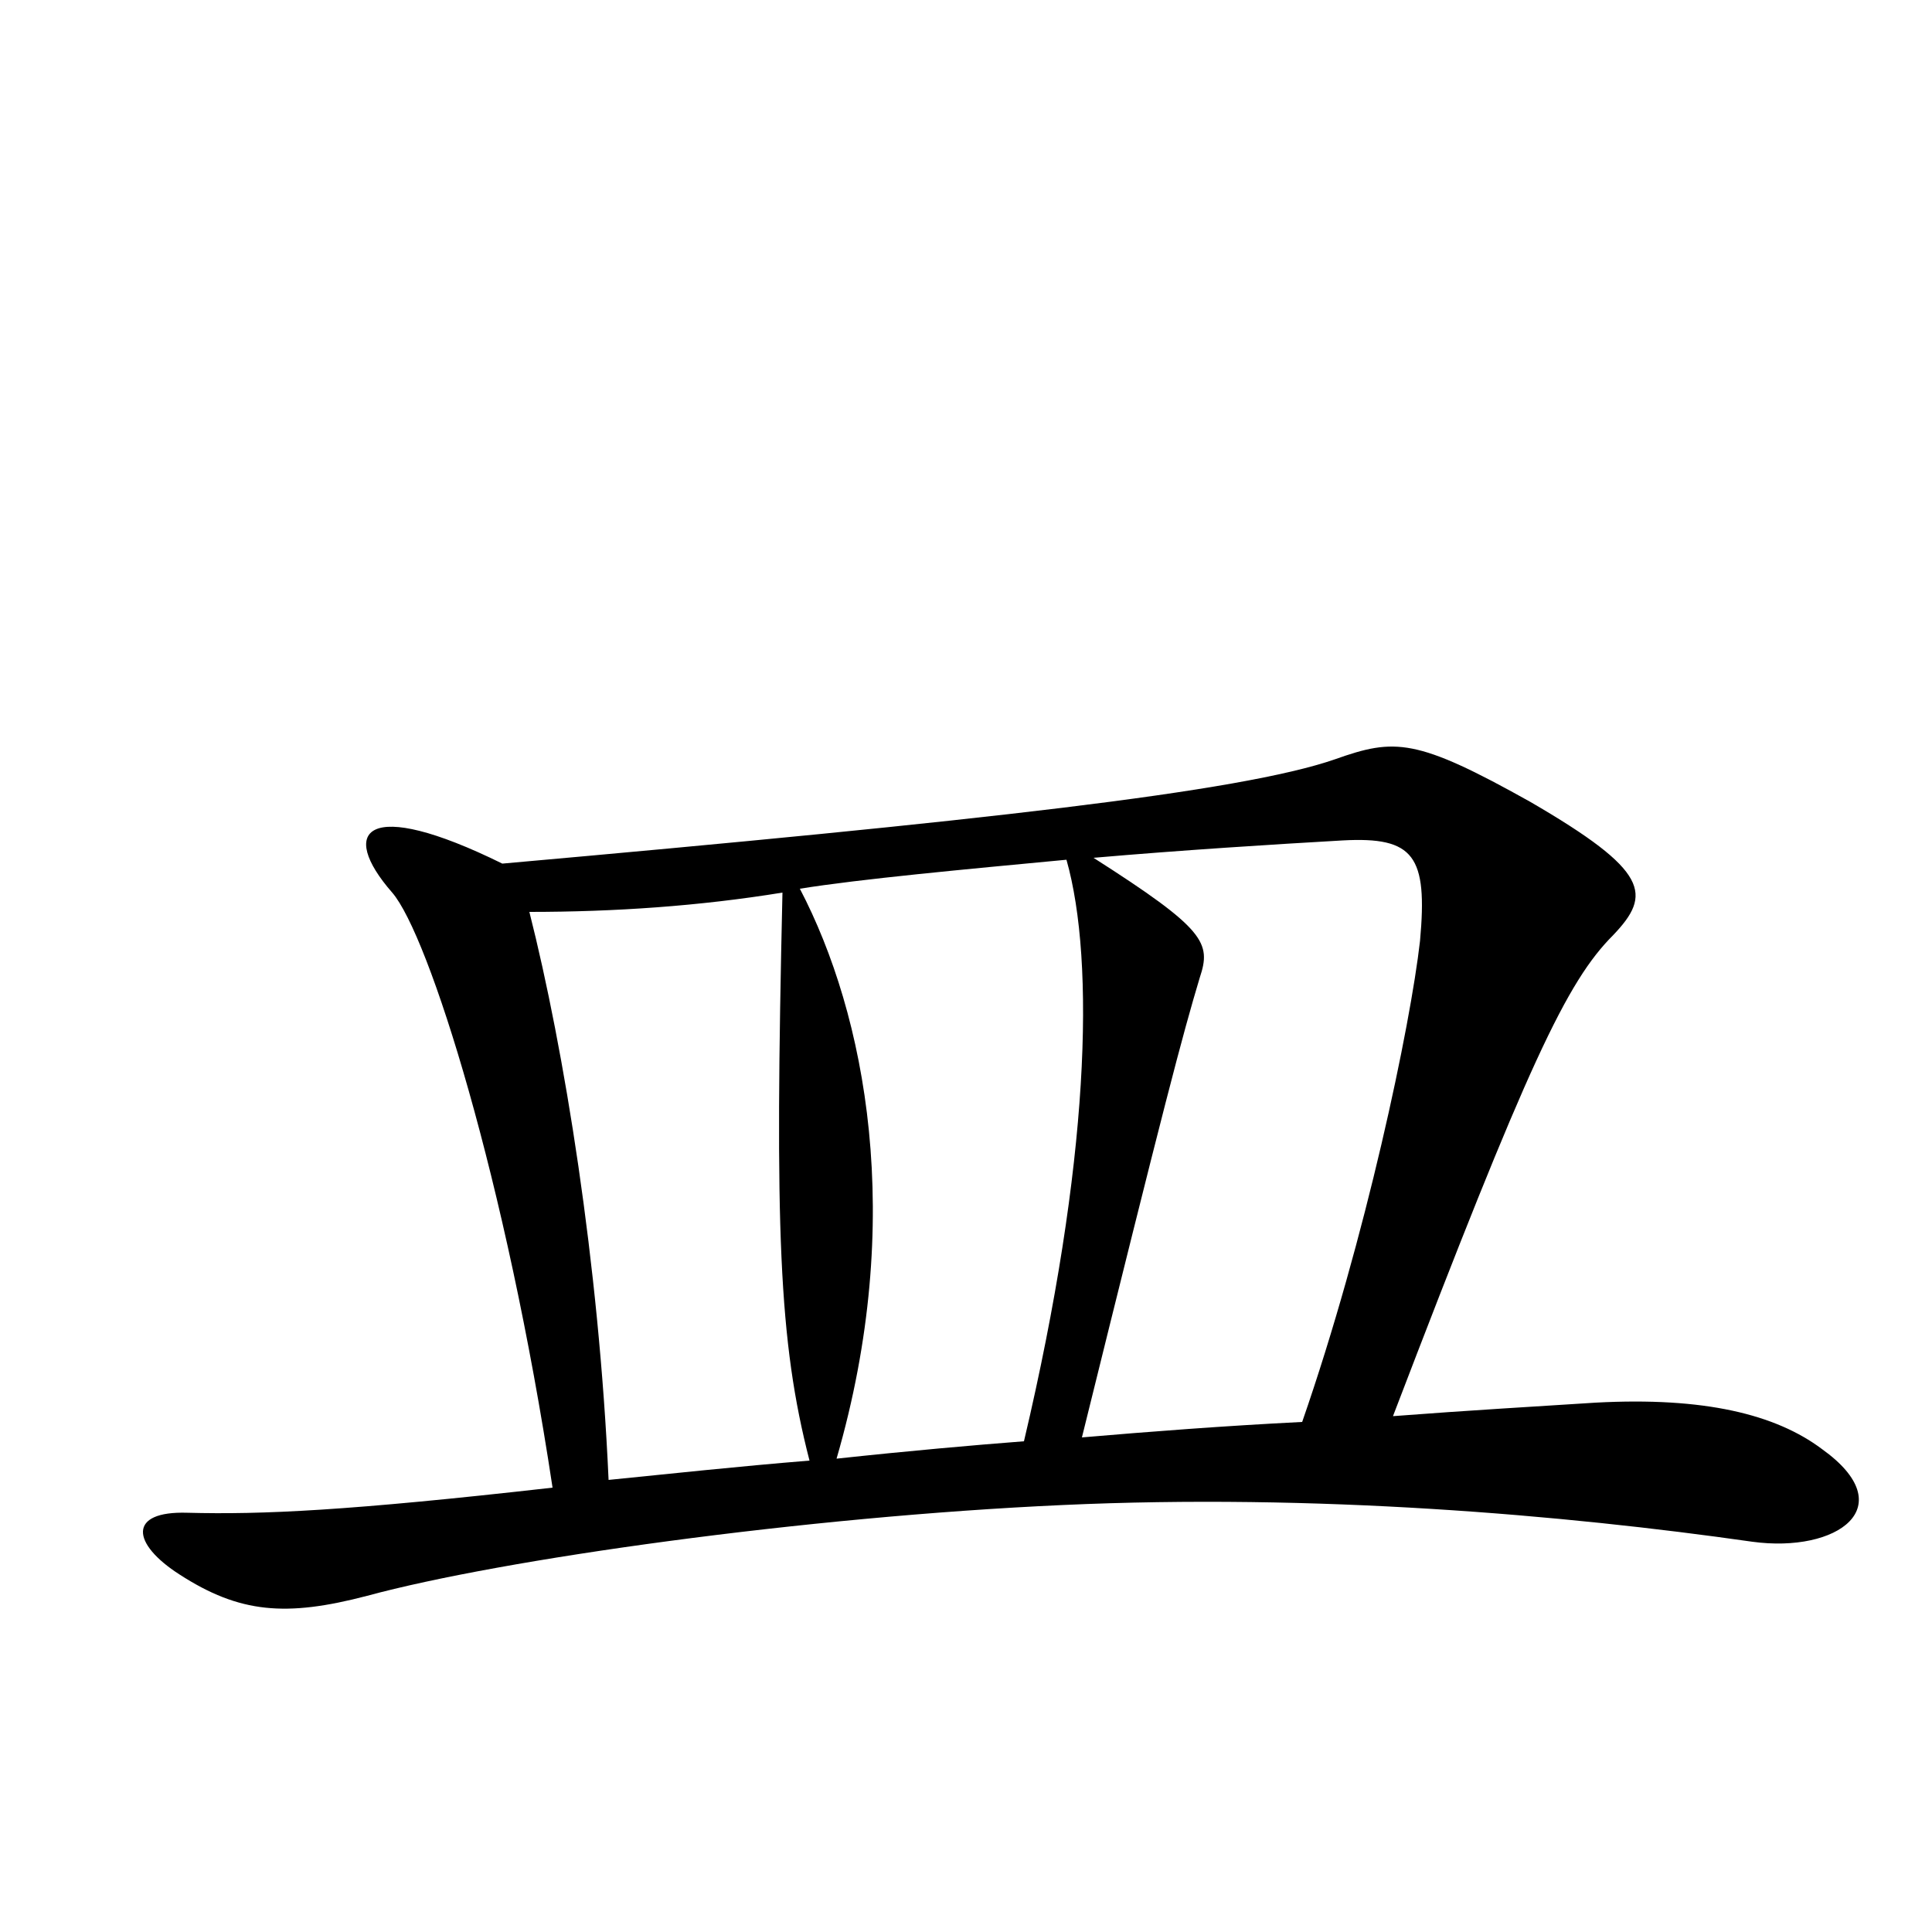 <svg xmlns="http://www.w3.org/2000/svg" viewBox="0 -1000 1000 1000">
	<path fill="#000000" d="M943 -250C919 -268 882 -277 826 -274C795 -272 760 -270 721 -267C791 -450 811 -492 835 -516C855 -537 854 -549 792 -585C733 -618 722 -618 691 -607C642 -590 507 -575 260 -553C189 -588 175 -570 203 -538C222 -516 262 -389 286 -230C180 -218 136 -216 97 -217C66 -218 68 -201 93 -185C124 -165 148 -163 190 -174C260 -193 417 -215 550 -221C681 -227 809 -216 907 -202C951 -196 985 -220 943 -250ZM735 -513C730 -469 707 -359 674 -264C634 -262 595 -259 560 -256C603 -430 612 -464 621 -494C627 -512 624 -519 566 -556C612 -560 660 -563 695 -565C732 -567 739 -557 735 -513ZM552 -555C567 -502 564 -398 530 -254C504 -252 470 -249 433 -245C469 -369 448 -475 414 -540C445 -545 499 -550 552 -555ZM419 -244C382 -241 345 -237 315 -234C310 -346 292 -457 274 -528C318 -528 362 -531 405 -538C401 -364 403 -306 419 -244Z"/>
</svg>